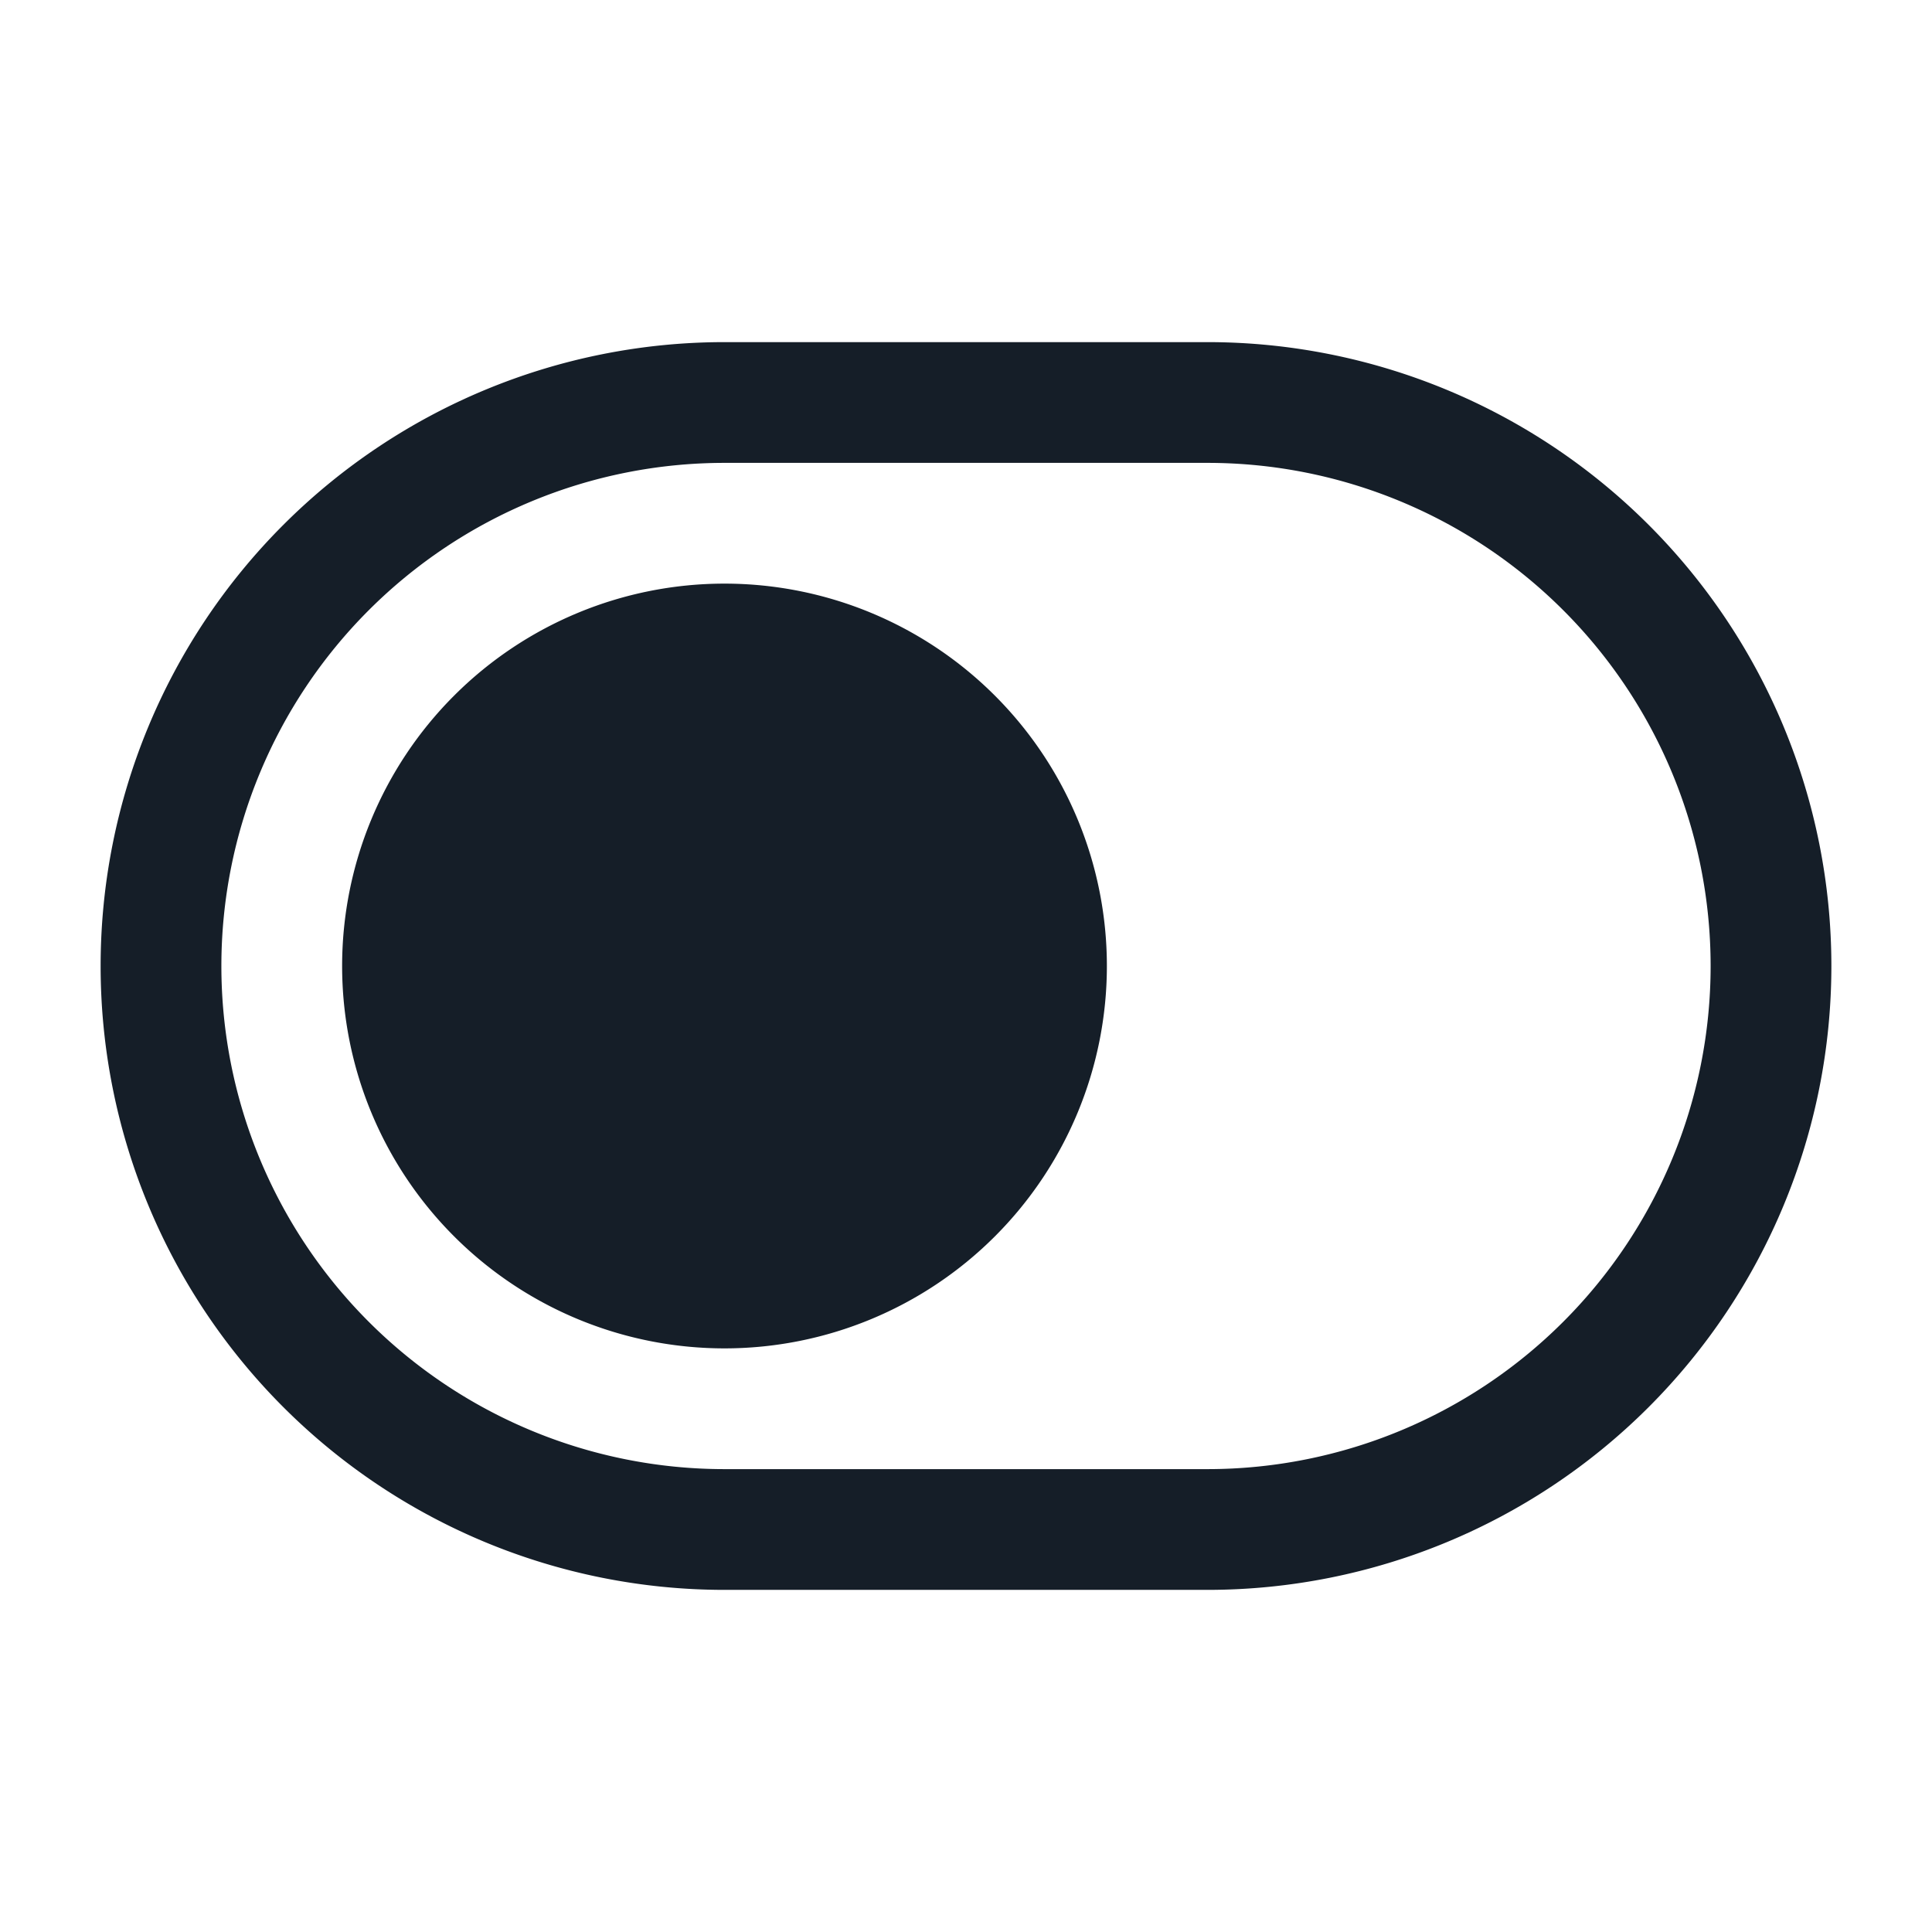 <svg xmlns="http://www.w3.org/2000/svg" viewBox="0 0 24 24"><path fill="#151E28" d="M1.25 12A7.75 7.75 0 0 1 9 4.25h6a7.75 7.75 0 0 1 0 15.5H9A7.75 7.75 0 0 1 1.25 12ZM9 5.75a6.25 6.25 0 1 0 0 12.5h6a6.25 6.25 0 1 0 0-12.5ZM4.25 12a4.75 4.75 0 1 1 9.5 0 4.75 4.75 0 0 1-9.5 0Z"/></svg>